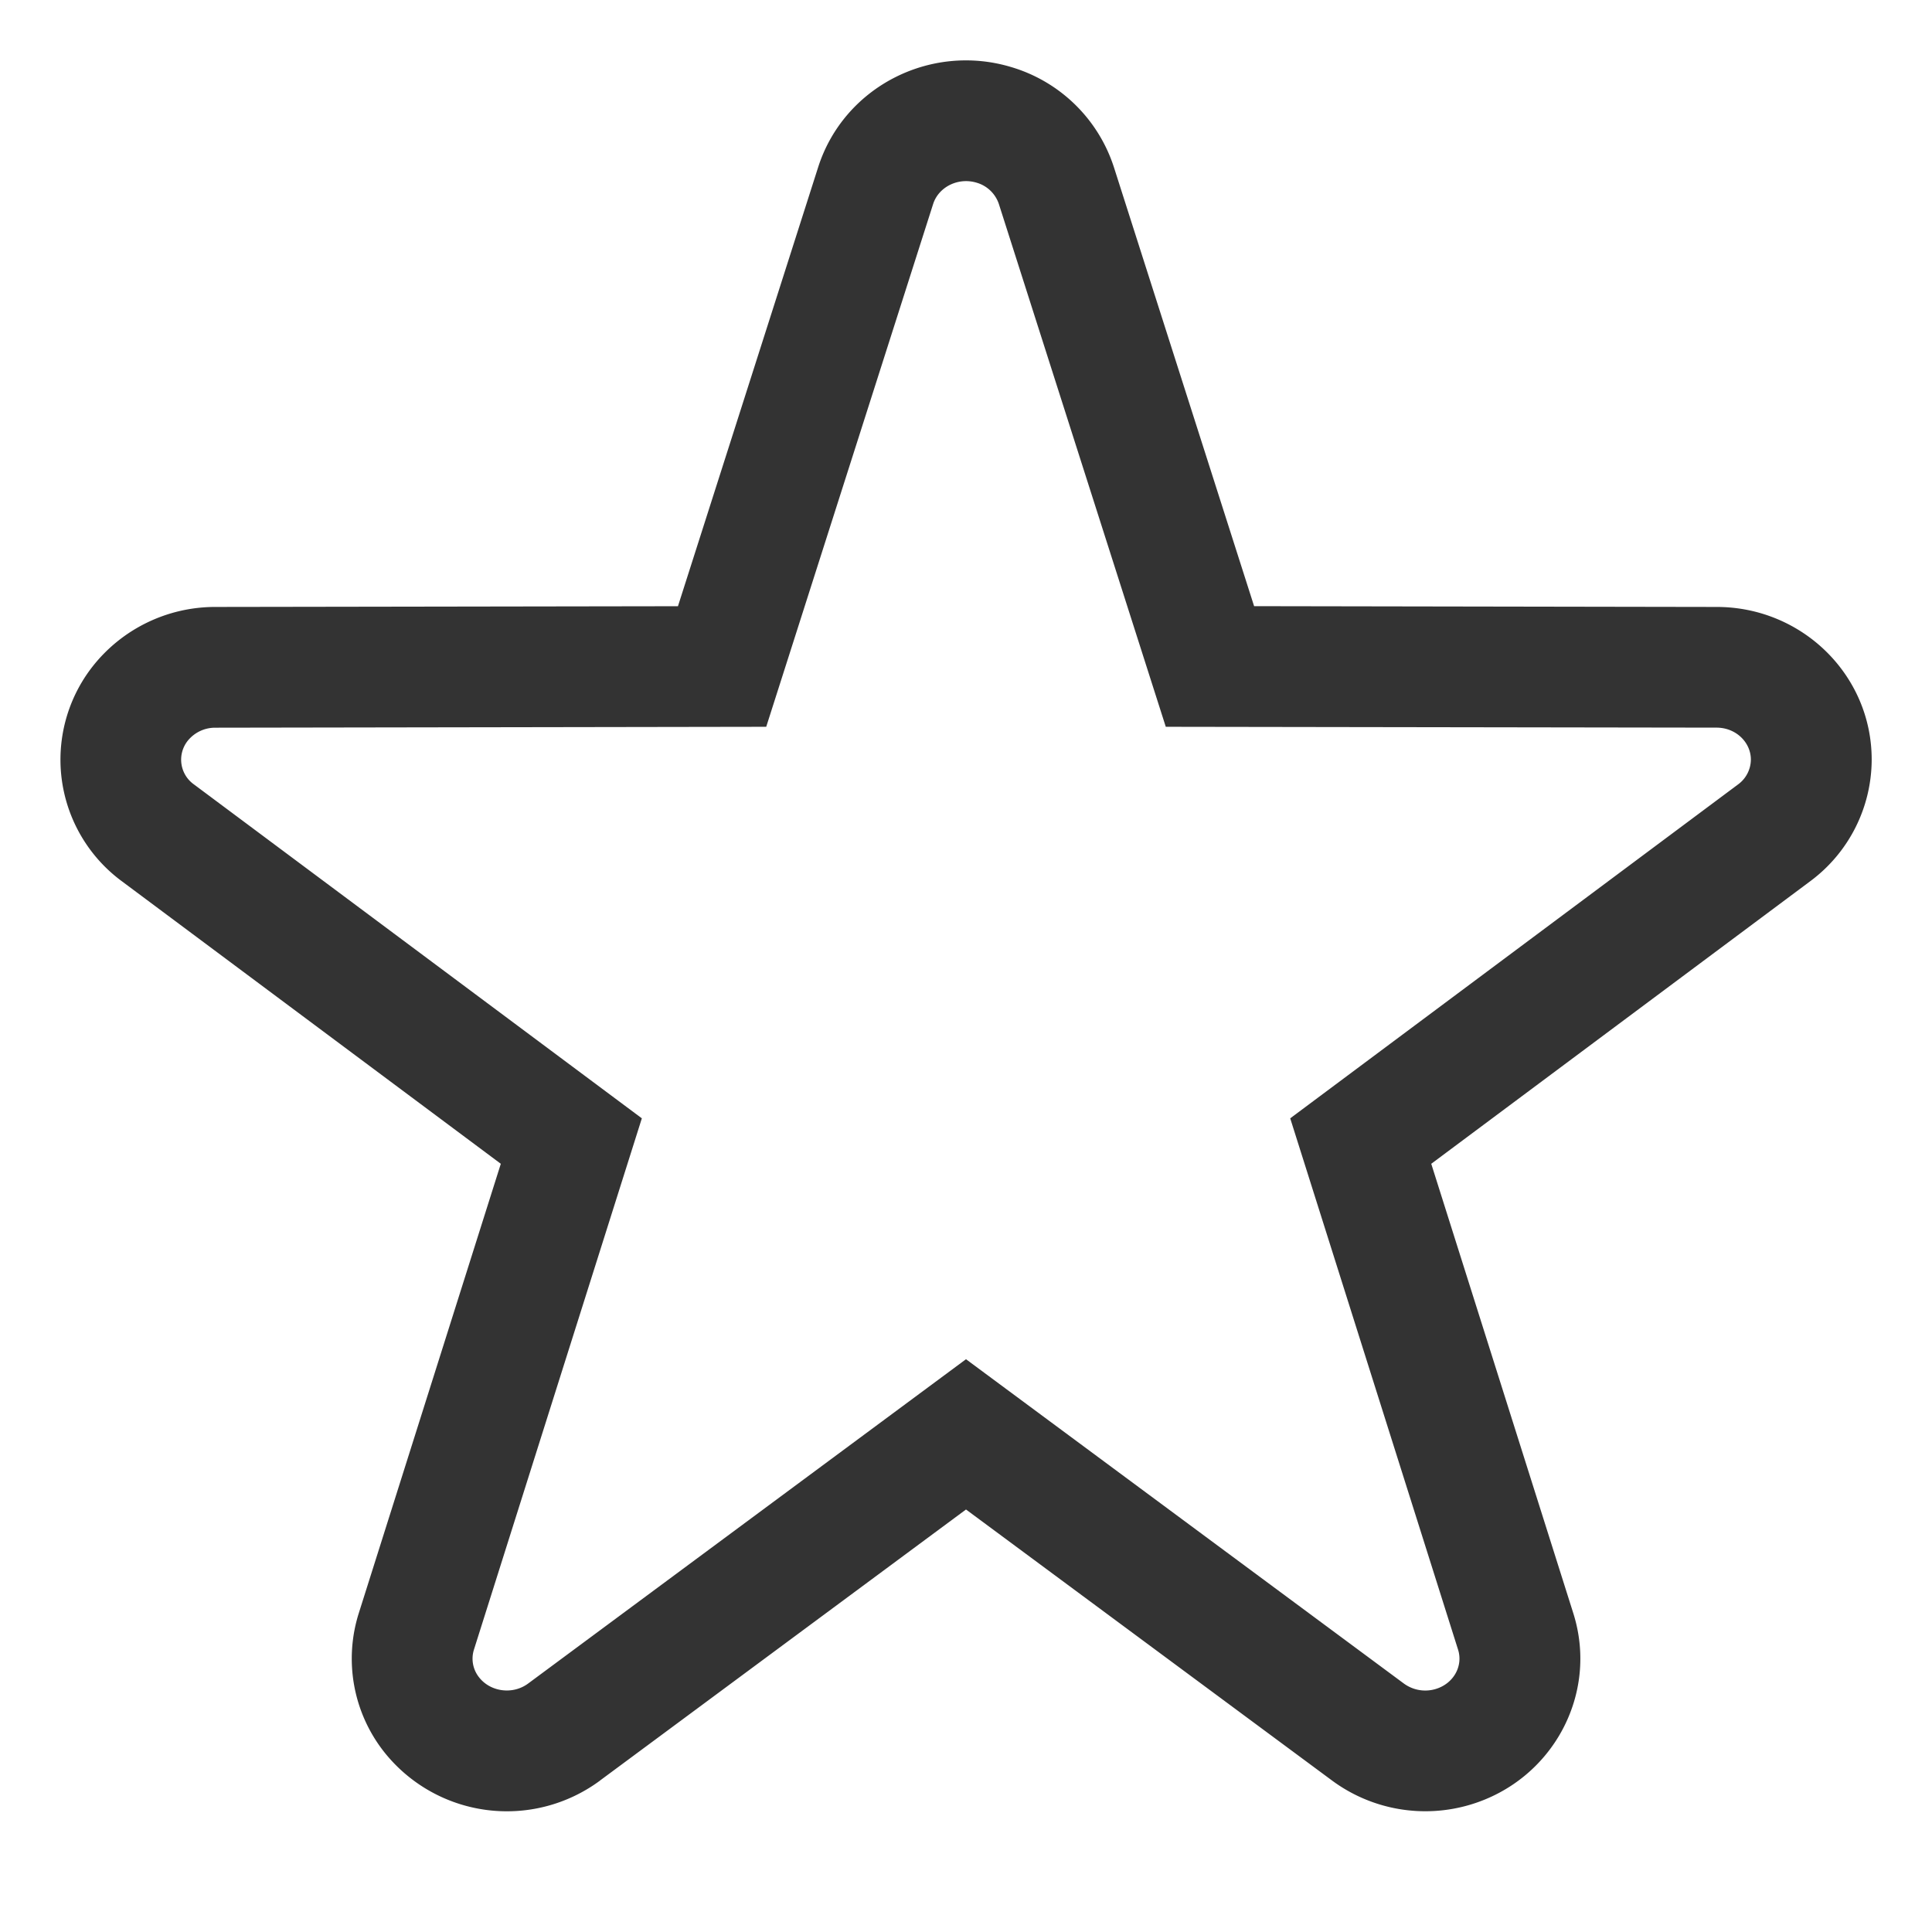 <?xml version="1.0" standalone="no"?><!DOCTYPE svg PUBLIC "-//W3C//DTD SVG 1.1//EN" "http://www.w3.org/Graphics/SVG/1.1/DTD/svg11.dtd"><svg class="icon" width="200px" height="200.00px" viewBox="0 0 1024 1024" version="1.1" xmlns="http://www.w3.org/2000/svg"><path fill="#333333" d="M512 720.416l232.096 171.904a19.2 19.2 0 0 0 16.864 2.88c9.536-2.88 14.592-12.224 11.84-20.864l-88.96-281.6 237.344-176.96a16.48 16.48 0 0 0 6.816-13.152c0-9.152-7.904-16.928-18.112-16.96l-292-0.448-88.48-277.12a17.568 17.568 0 0 0-11.776-11.264c-9.856-2.976-20.16 2.304-23.04 11.264l-88.48 277.12-292 0.48a18.624 18.624 0 0 0-14.624 6.944 16.096 16.096 0 0 0 3.328 23.136l237.376 176.96-88.992 281.6a15.904 15.904 0 0 0 2.72 14.688c6.048 7.744 17.856 9.312 25.984 3.296L512 720.416z m-194.016 223.36a83.008 83.008 0 0 1-114.56-15.424 79.904 79.904 0 0 1-13.28-73.28l75.296-238.24-200.864-149.76a80.096 80.096 0 0 1-15.424-113.92 82.624 82.624 0 0 1 64.864-31.456l245.312-0.384 74.304-232.672c13.6-42.56 59.52-66.112 102.56-53.024A81.536 81.536 0 0 1 590.4 88.64l74.304 232.64 245.312 0.416c45.184 0.064 82.08 36.16 82.016 81.024a80.48 80.48 0 0 1-32.576 64.352l-200.864 149.76 75.296 238.24c13.568 42.976-11.072 88.352-54.496 101.408a83.2 83.2 0 0 1-73.344-12.736L512 800.064l-194.016 143.68z" /></svg>